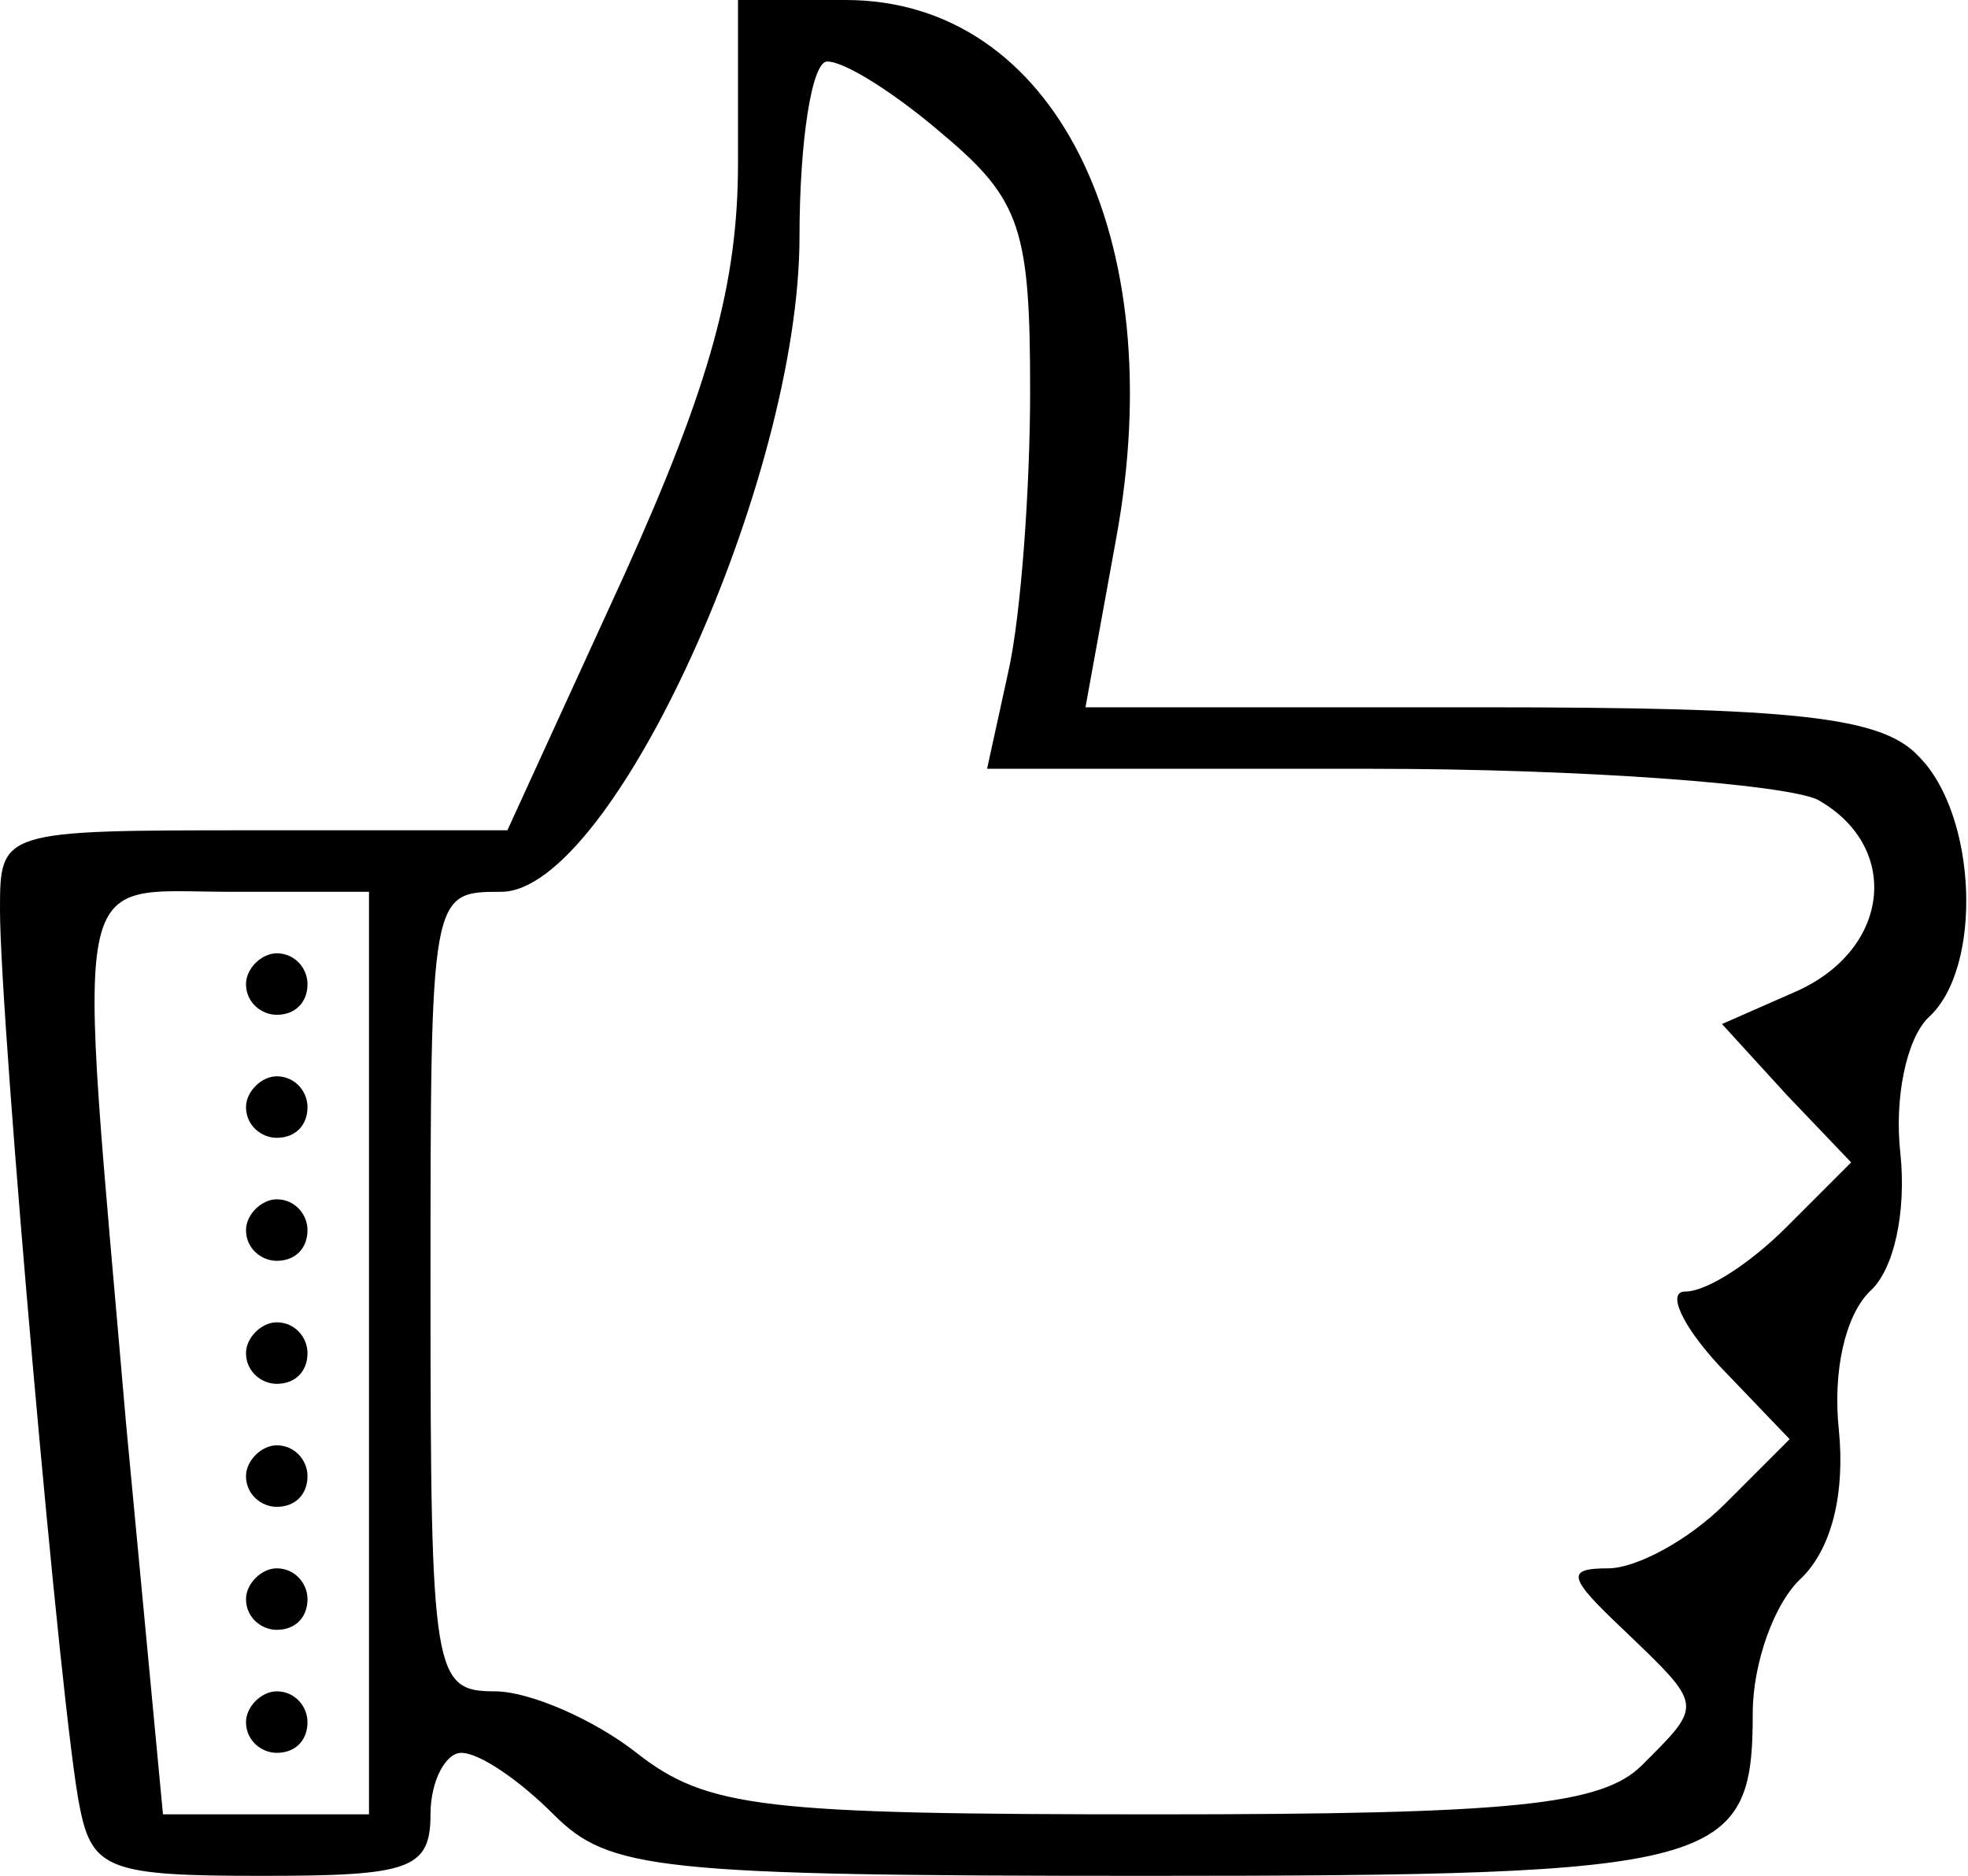 <!DOCTYPE svg PUBLIC "-//W3C//DTD SVG 20010904//EN" "http://www.w3.org/TR/2001/REC-SVG-20010904/DTD/svg10.dtd">
<svg version="1.0" xmlns="http://www.w3.org/2000/svg" width="64px" height="61px" viewBox="0 0 640 610" preserveAspectRatio="xMidYMid meet">
<g>
 <path d="M26 588 c-6 -28 -26 -256 -26 -292 0 -26 0 -26 83 -26 l82 0 38 -83 c28 -62 37 -95 37 -134 l0 -53 35 0 c68 0 106 77 88 175 l-10 55 128 0 c103 0 131 3 143 16 19 19 21 69 3 85 -7 7 -11 26 -9 44 2 19 -2 38 -10 45 -8 8 -12 26 -10 45 2 20 -2 38 -12 48 -9 8 -16 28 -16 44 0 50 -10 53 -197 53 -160 0 -175 -2 -193 -20 -11 -11 -24 -20 -30 -20 -5 0 -10 9 -10 20 0 18 -7 20 -55 20 -49 0 -55 -2 -59 -22z m94 -148 l0 -150 -45 0 c-53 0 -50 -13 -34 173 l12 127 34 0 33 0 0 -150z m414 134 c20 -20 20 -19 -6 -44 -18 -17 -19 -20 -5 -20 9 0 26 -9 38 -21 l21 -21 -23 -24 c-12 -13 -17 -24 -11 -24 7 0 21 -9 33 -21 l21 -21 -21 -22 -21 -23 25 -11 c30 -14 33 -47 6 -62 -11 -5 -76 -10 -145 -10 l-125 0 7 -32 c4 -18 7 -59 7 -91 0 -52 -3 -62 -28 -83 -15 -13 -32 -24 -38 -24 -5 0 -9 26 -9 57 0 79 -61 213 -97 213 -23 0 -23 0 -23 130 0 125 1 130 21 130 11 0 32 9 46 20 23 18 41 20 169 20 116 0 145 -3 158 -16z"/>
 <path d="M80 560 c0 -5 5 -10 10 -10 6 0 10 5 10 10 0 6 -4 10 -10 10 -5 0 -10 -4 -10 -10z"/>
 <path d="M80 520 c0 -5 5 -10 10 -10 6 0 10 5 10 10 0 6 -4 10 -10 10 -5 0 -10 -4 -10 -10z"/>
 <path d="M80 480 c0 -5 5 -10 10 -10 6 0 10 5 10 10 0 6 -4 10 -10 10 -5 0 -10 -4 -10 -10z"/>
 <path d="M80 440 c0 -5 5 -10 10 -10 6 0 10 5 10 10 0 6 -4 10 -10 10 -5 0 -10 -4 -10 -10z"/>
 <path d="M80 400 c0 -5 5 -10 10 -10 6 0 10 5 10 10 0 6 -4 10 -10 10 -5 0 -10 -4 -10 -10z"/>
 <path d="M80 360 c0 -5 5 -10 10 -10 6 0 10 5 10 10 0 6 -4 10 -10 10 -5 0 -10 -4 -10 -10z"/>
 <path d="M80 320 c0 -5 5 -10 10 -10 6 0 10 5 10 10 0 6 -4 10 -10 10 -5 0 -10 -4 -10 -10z"/>
</g>

</svg>